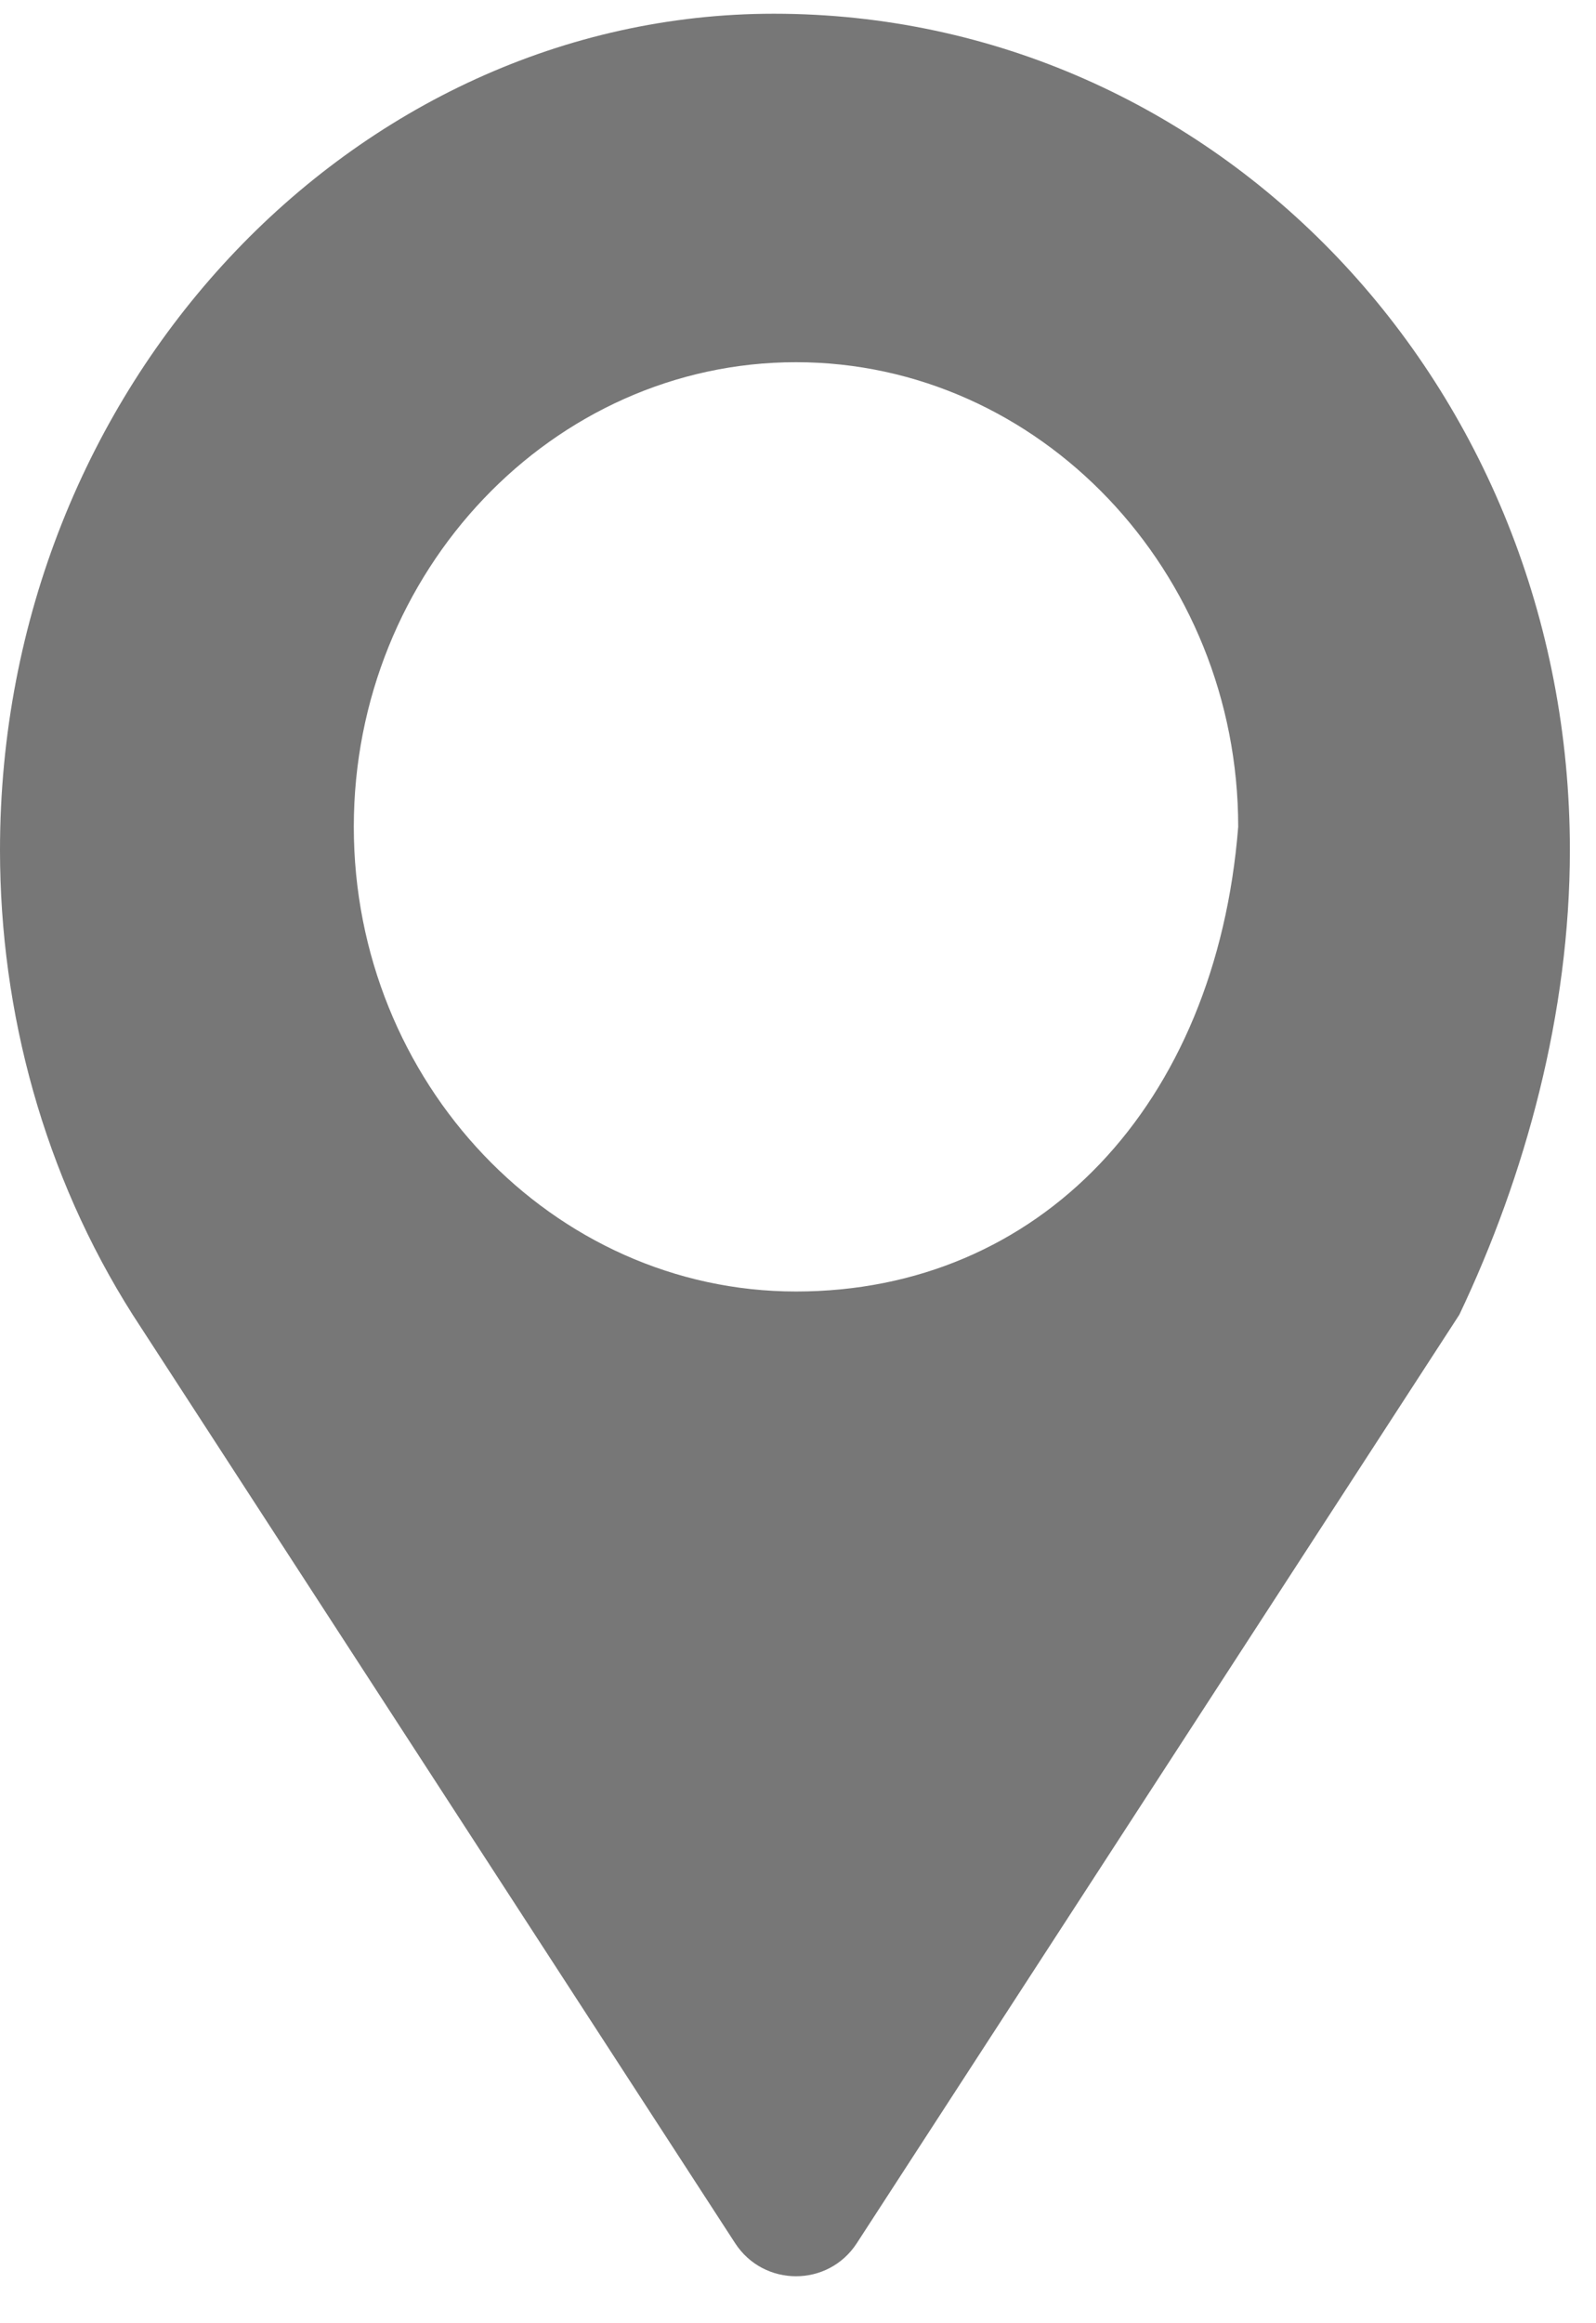 <svg
											width="22"
											height="32"
											viewBox="0 0 22 32"
											fill="none"
											xmlns="http://www.w3.org/2000/svg"
										>
											<path
												d="M21.64 11.709C21.64 5.309 16.763 0.189 10.667 0.189C4.877 0.189 0 5.309 0 11.709C0 13.949 0.61 16.189 1.829 18.109L10.133 30.897C10.528 31.505 11.417 31.505 11.811 30.897L20.116 18.109C21.03 16.189 21.64 13.949 21.64 11.709ZM10.972 17.789C7.62 17.789 4.877 14.909 4.877 11.389C4.877 7.869 7.62 4.989 10.972 4.989C14.325 4.989 17.068 7.869 17.068 11.389C16.763 15.229 14.325 17.789 10.972 17.789Z"
												fill="#777777"
											/>
										</svg>